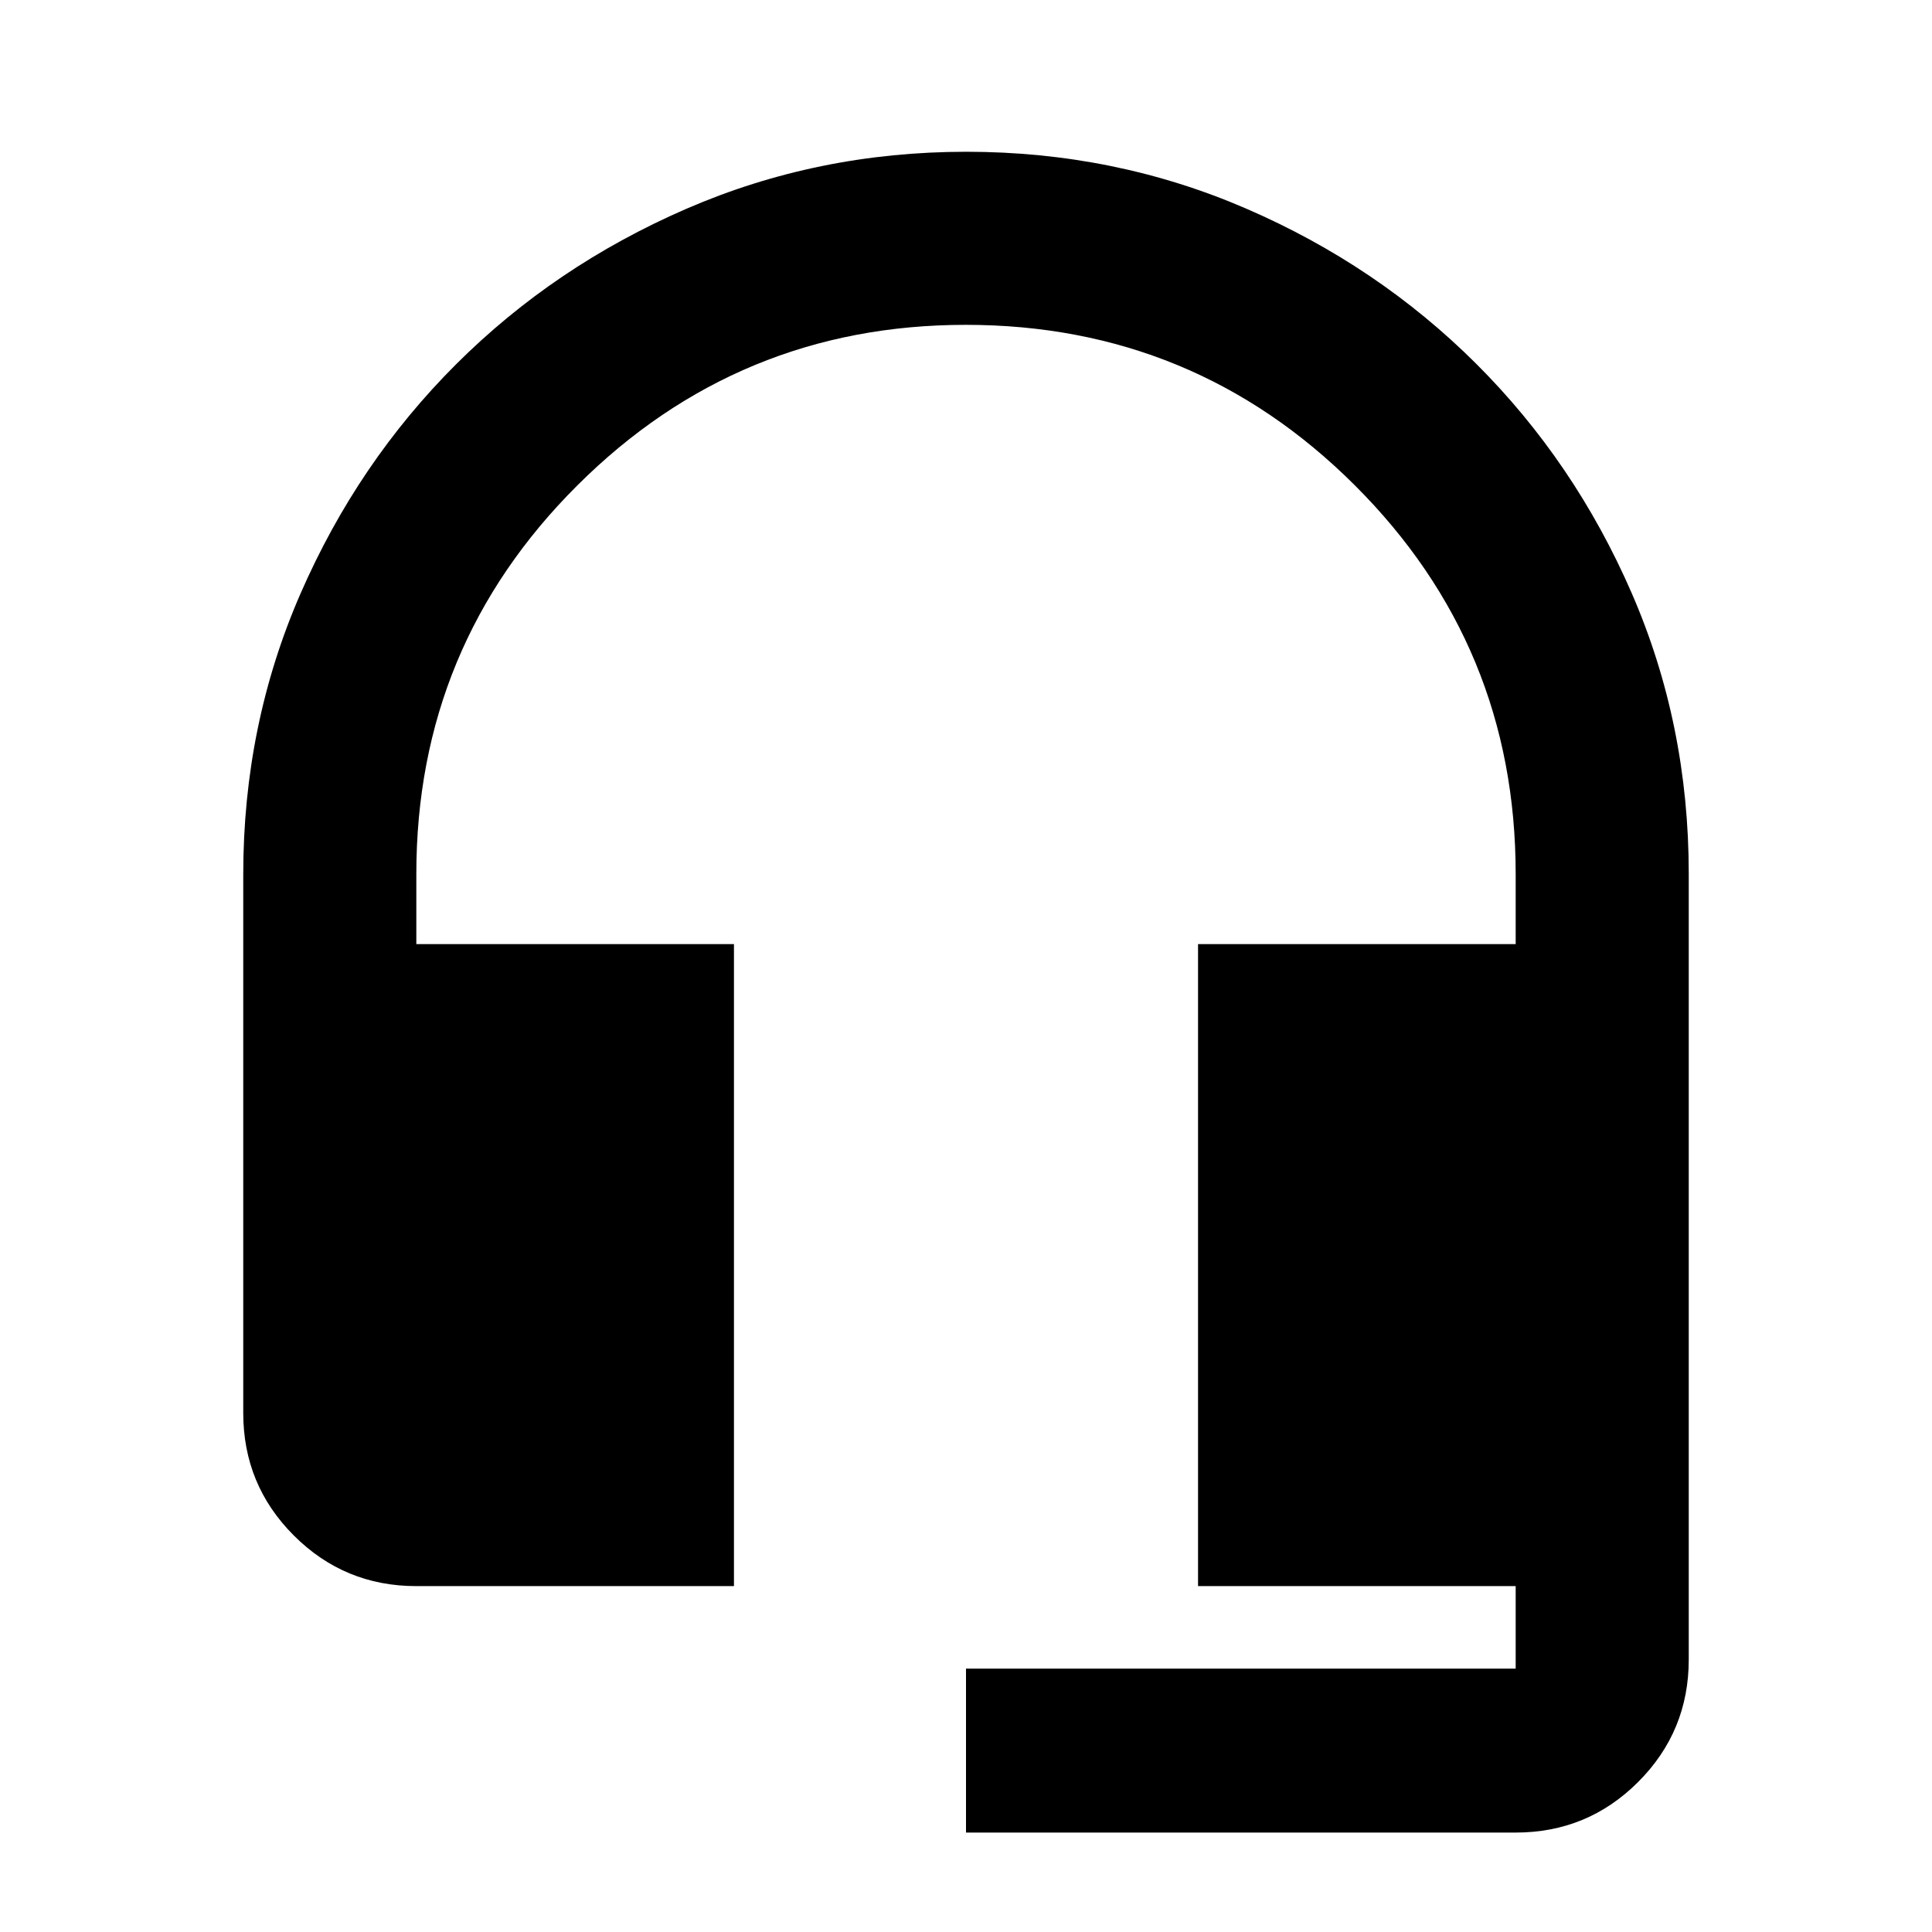 <svg xmlns="http://www.w3.org/2000/svg" height="24" viewBox="0 -960 960 960" width="24"><path d="M480-49.41v-81.46h273.13v-41H595.3v-319h157.83v-34.83q0-113.38-79.9-193.13-79.91-79.76-193.34-79.76-112.96 0-192.99 79.76-80.03 79.75-80.03 193.13v34.83H364.7v319H206.87q-35.72 0-60.86-25.14t-25.14-60.86v-267.68q0-74.27 28.45-139.49 28.44-65.21 77.35-114 48.91-48.79 114.28-77.17 65.38-28.38 139.19-28.38 73.8 0 139.09 28.25 65.28 28.24 114.24 77.05 48.96 48.81 77.31 114 28.35 65.18 28.35 139.45v390.43q0 35.72-25.14 60.86t-60.86 25.14H480Z"/></svg>